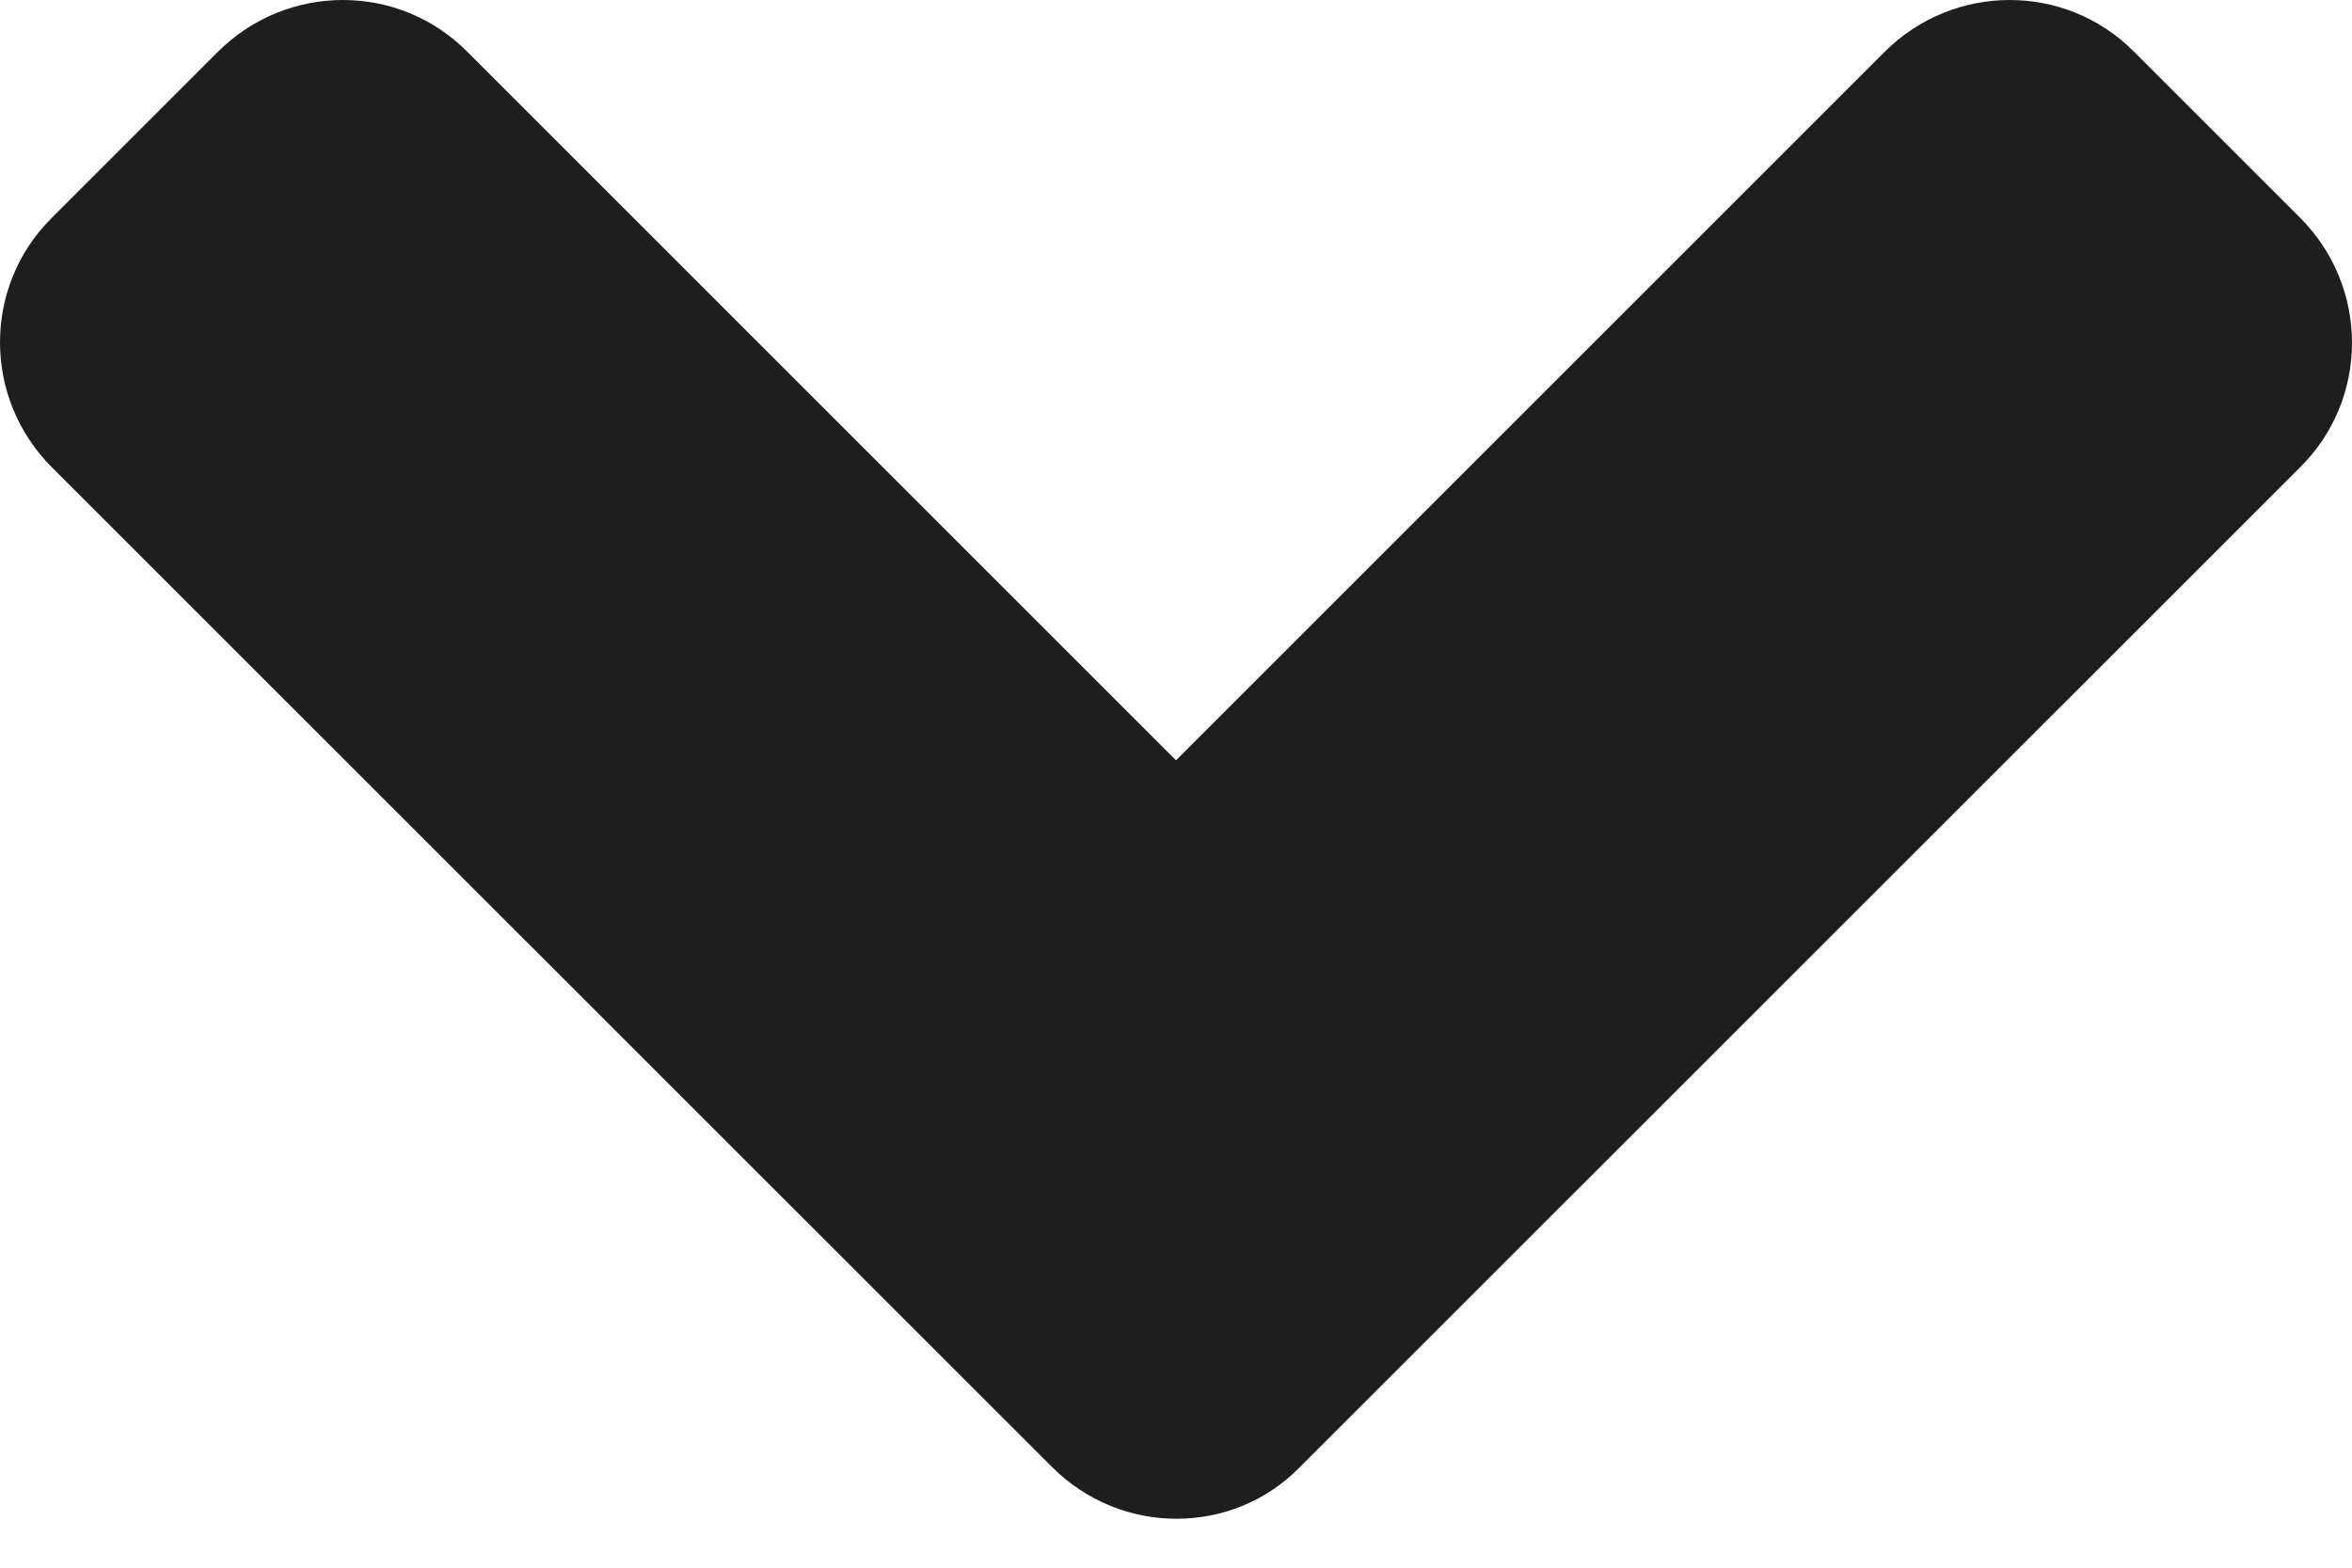 <svg width="9" height="6" viewBox="0 0 9 6" fill="none" xmlns="http://www.w3.org/2000/svg">
<path d="M4.025 5.614L0.198 1.788C-0.066 1.523 -0.066 1.096 0.198 0.834L0.834 0.198C1.099 -0.066 1.526 -0.066 1.788 0.198L4.5 2.91L7.212 0.198C7.477 -0.066 7.904 -0.066 8.166 0.198L8.802 0.834C9.066 1.099 9.066 1.526 8.802 1.788L4.975 5.614C4.717 5.879 4.289 5.879 4.025 5.614Z" fill="#1E1E1E"/>
</svg>
